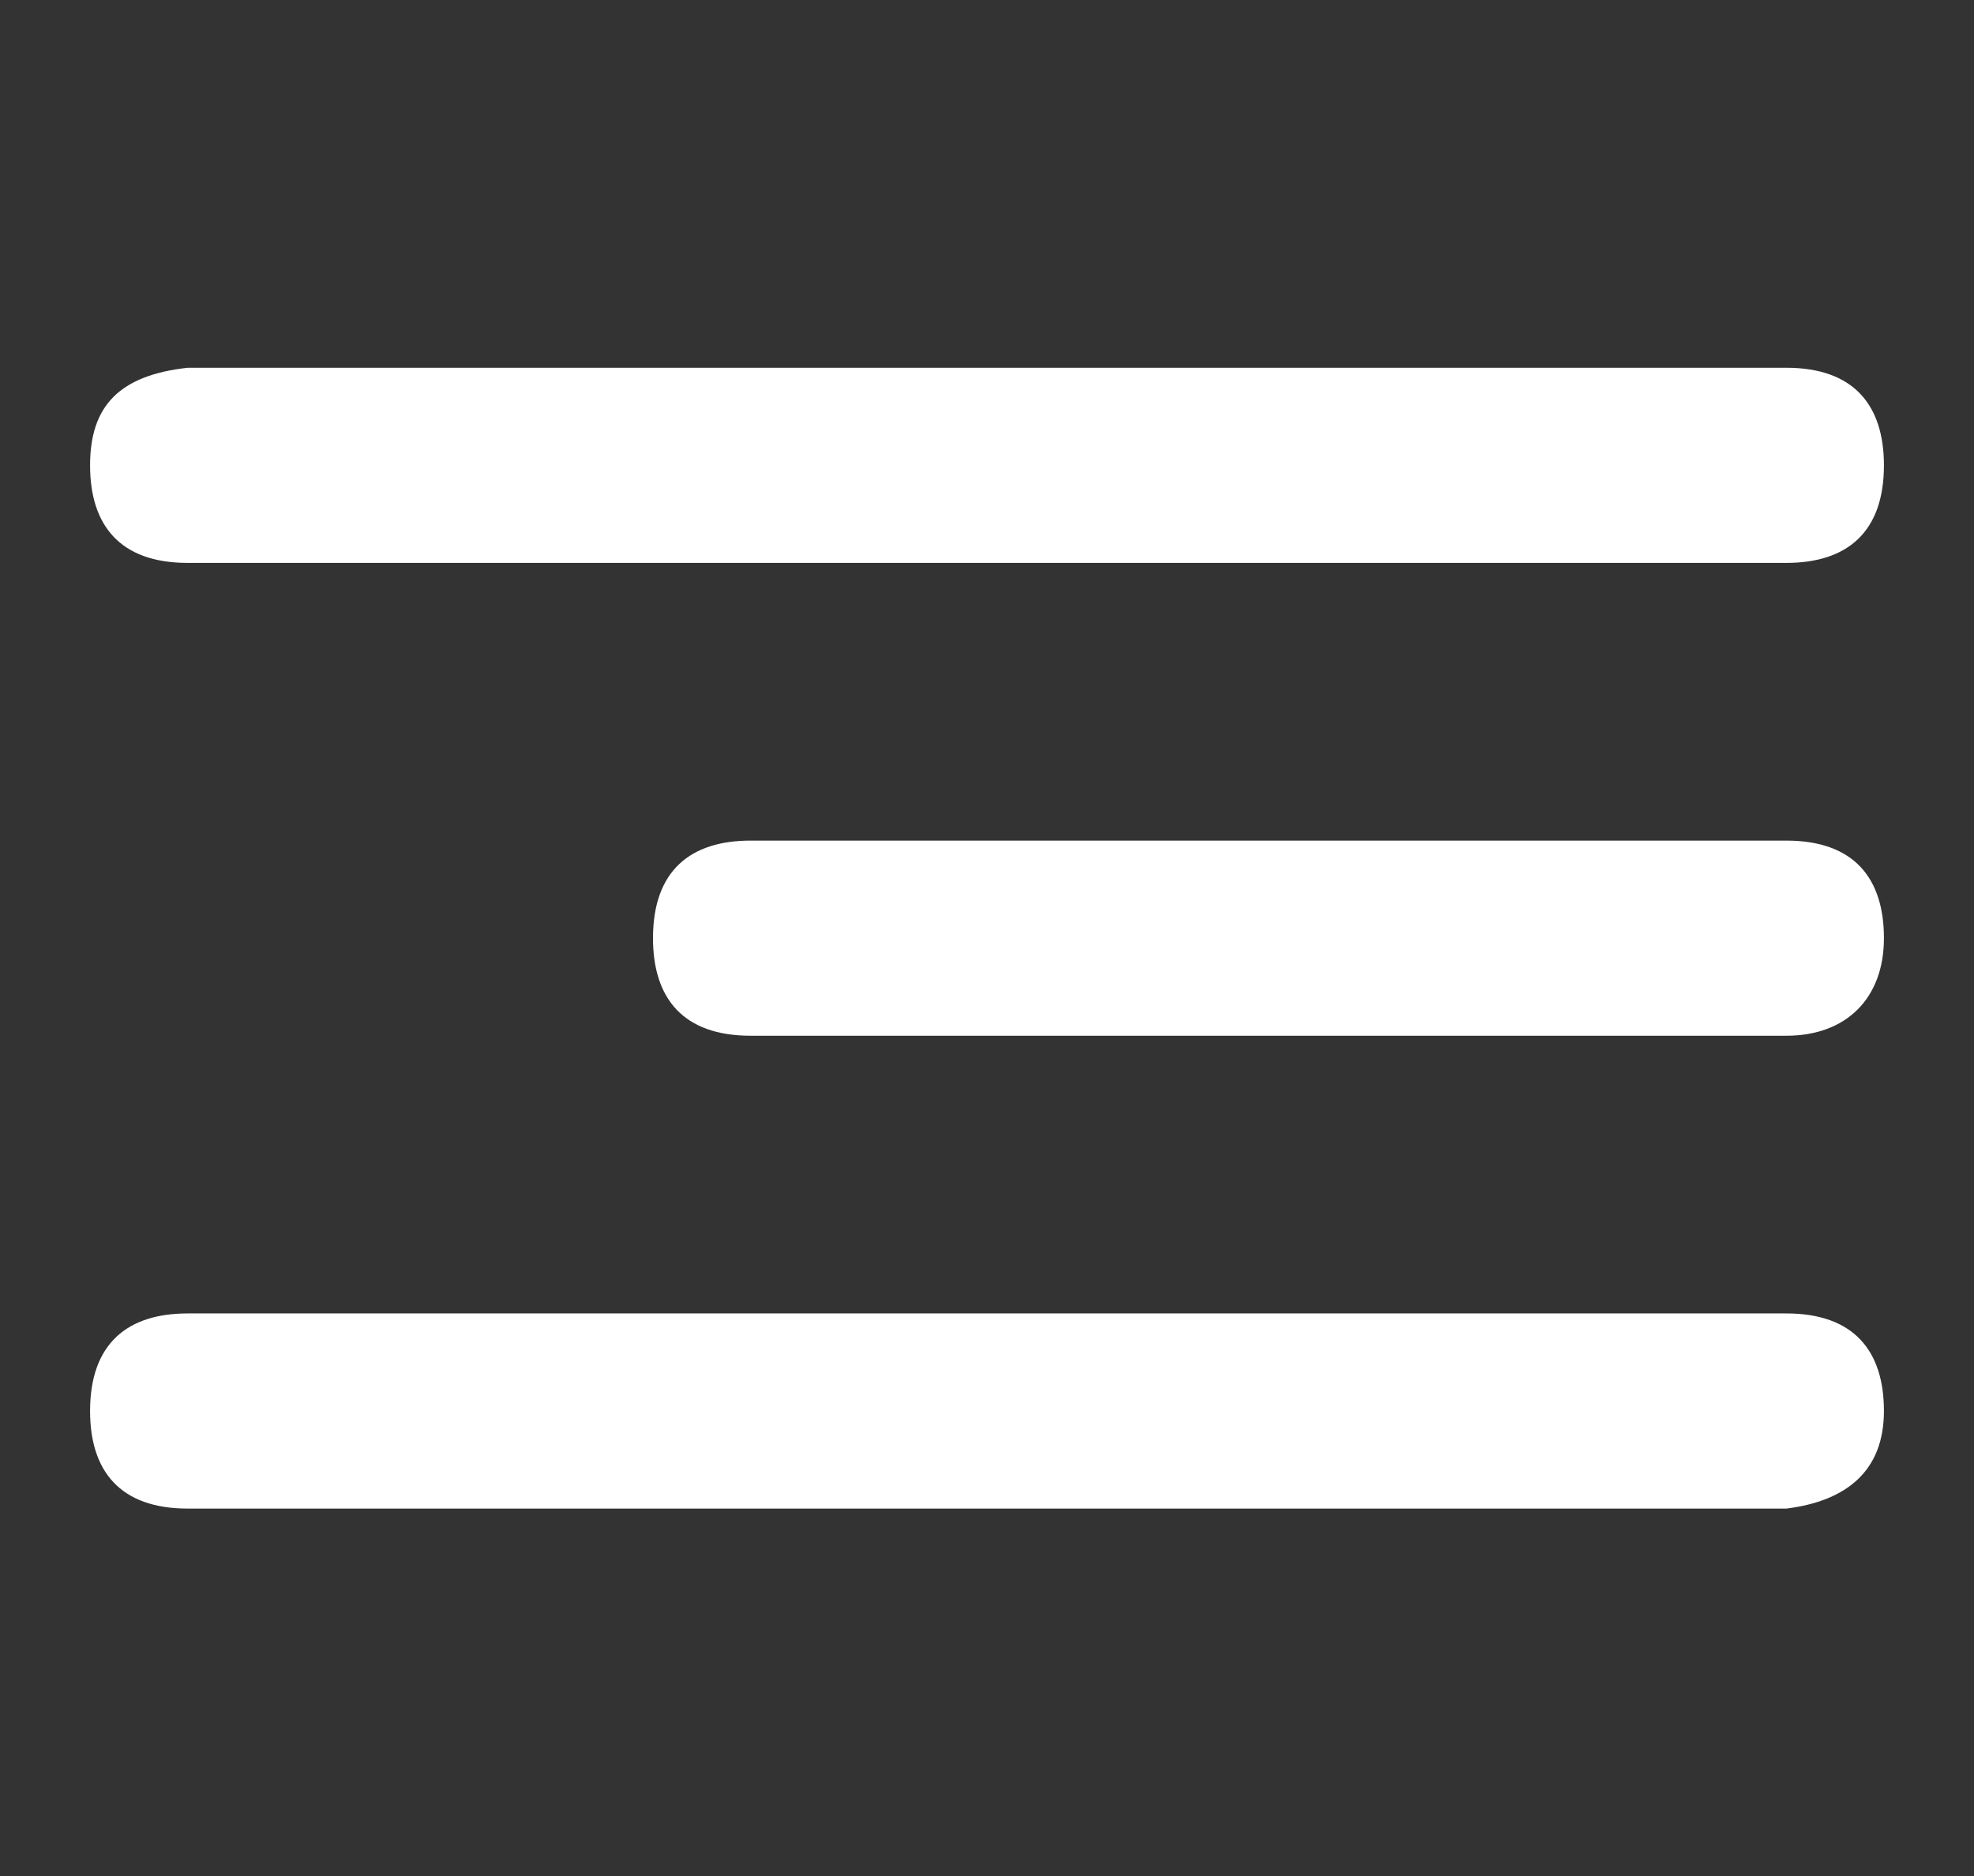 <?xml version="1.0" encoding="utf-8"?>
<!-- Generator: Adobe Illustrator 23.0.1, SVG Export Plug-In . SVG Version: 6.00 Build 0)  -->
<svg version="1.1" id="Camada_1" xmlns="http://www.w3.org/2000/svg" xmlns:xlink="http://www.w3.org/1999/xlink" x="0px" y="0px"
	 viewBox="0 0 26.3 25" style="enable-background:new 0 0 26.3 25;" xml:space="preserve">
<rect x="0" y="0" width="26.3" height="25" fill="#333333" stroke="none"/>
<style type="text/css">
	.st0{fill:#FFFFFF;}
</style>
<g>
	<path class="st0" d="M25.1,6.2c0-0.8-0.4-1.3-1.3-1.3H2.5C1.6,5,1.2,5.4,1.2,6.2c0,0.8,0.4,1.3,1.3,1.3h21.3
		C24.6,7.5,25.1,7.1,25.1,6.2z"/>
	<path class="st0" d="M25.1,12.5c0-0.8-0.4-1.3-1.3-1.3H10c-0.8,0-1.3,0.4-1.3,1.3c0,0.8,0.4,1.3,1.3,1.3h13.8
		C24.6,13.8,25.1,13.3,25.1,12.5z"/>
	<path class="st0" d="M25.1,18.8c0-0.8-0.4-1.3-1.3-1.3H2.5c-0.8,0-1.3,0.4-1.3,1.3c0,0.8,0.4,1.3,1.3,1.3h21.3
		C24.6,20,25.1,19.6,25.1,18.8z"/>
</g>
</svg>
